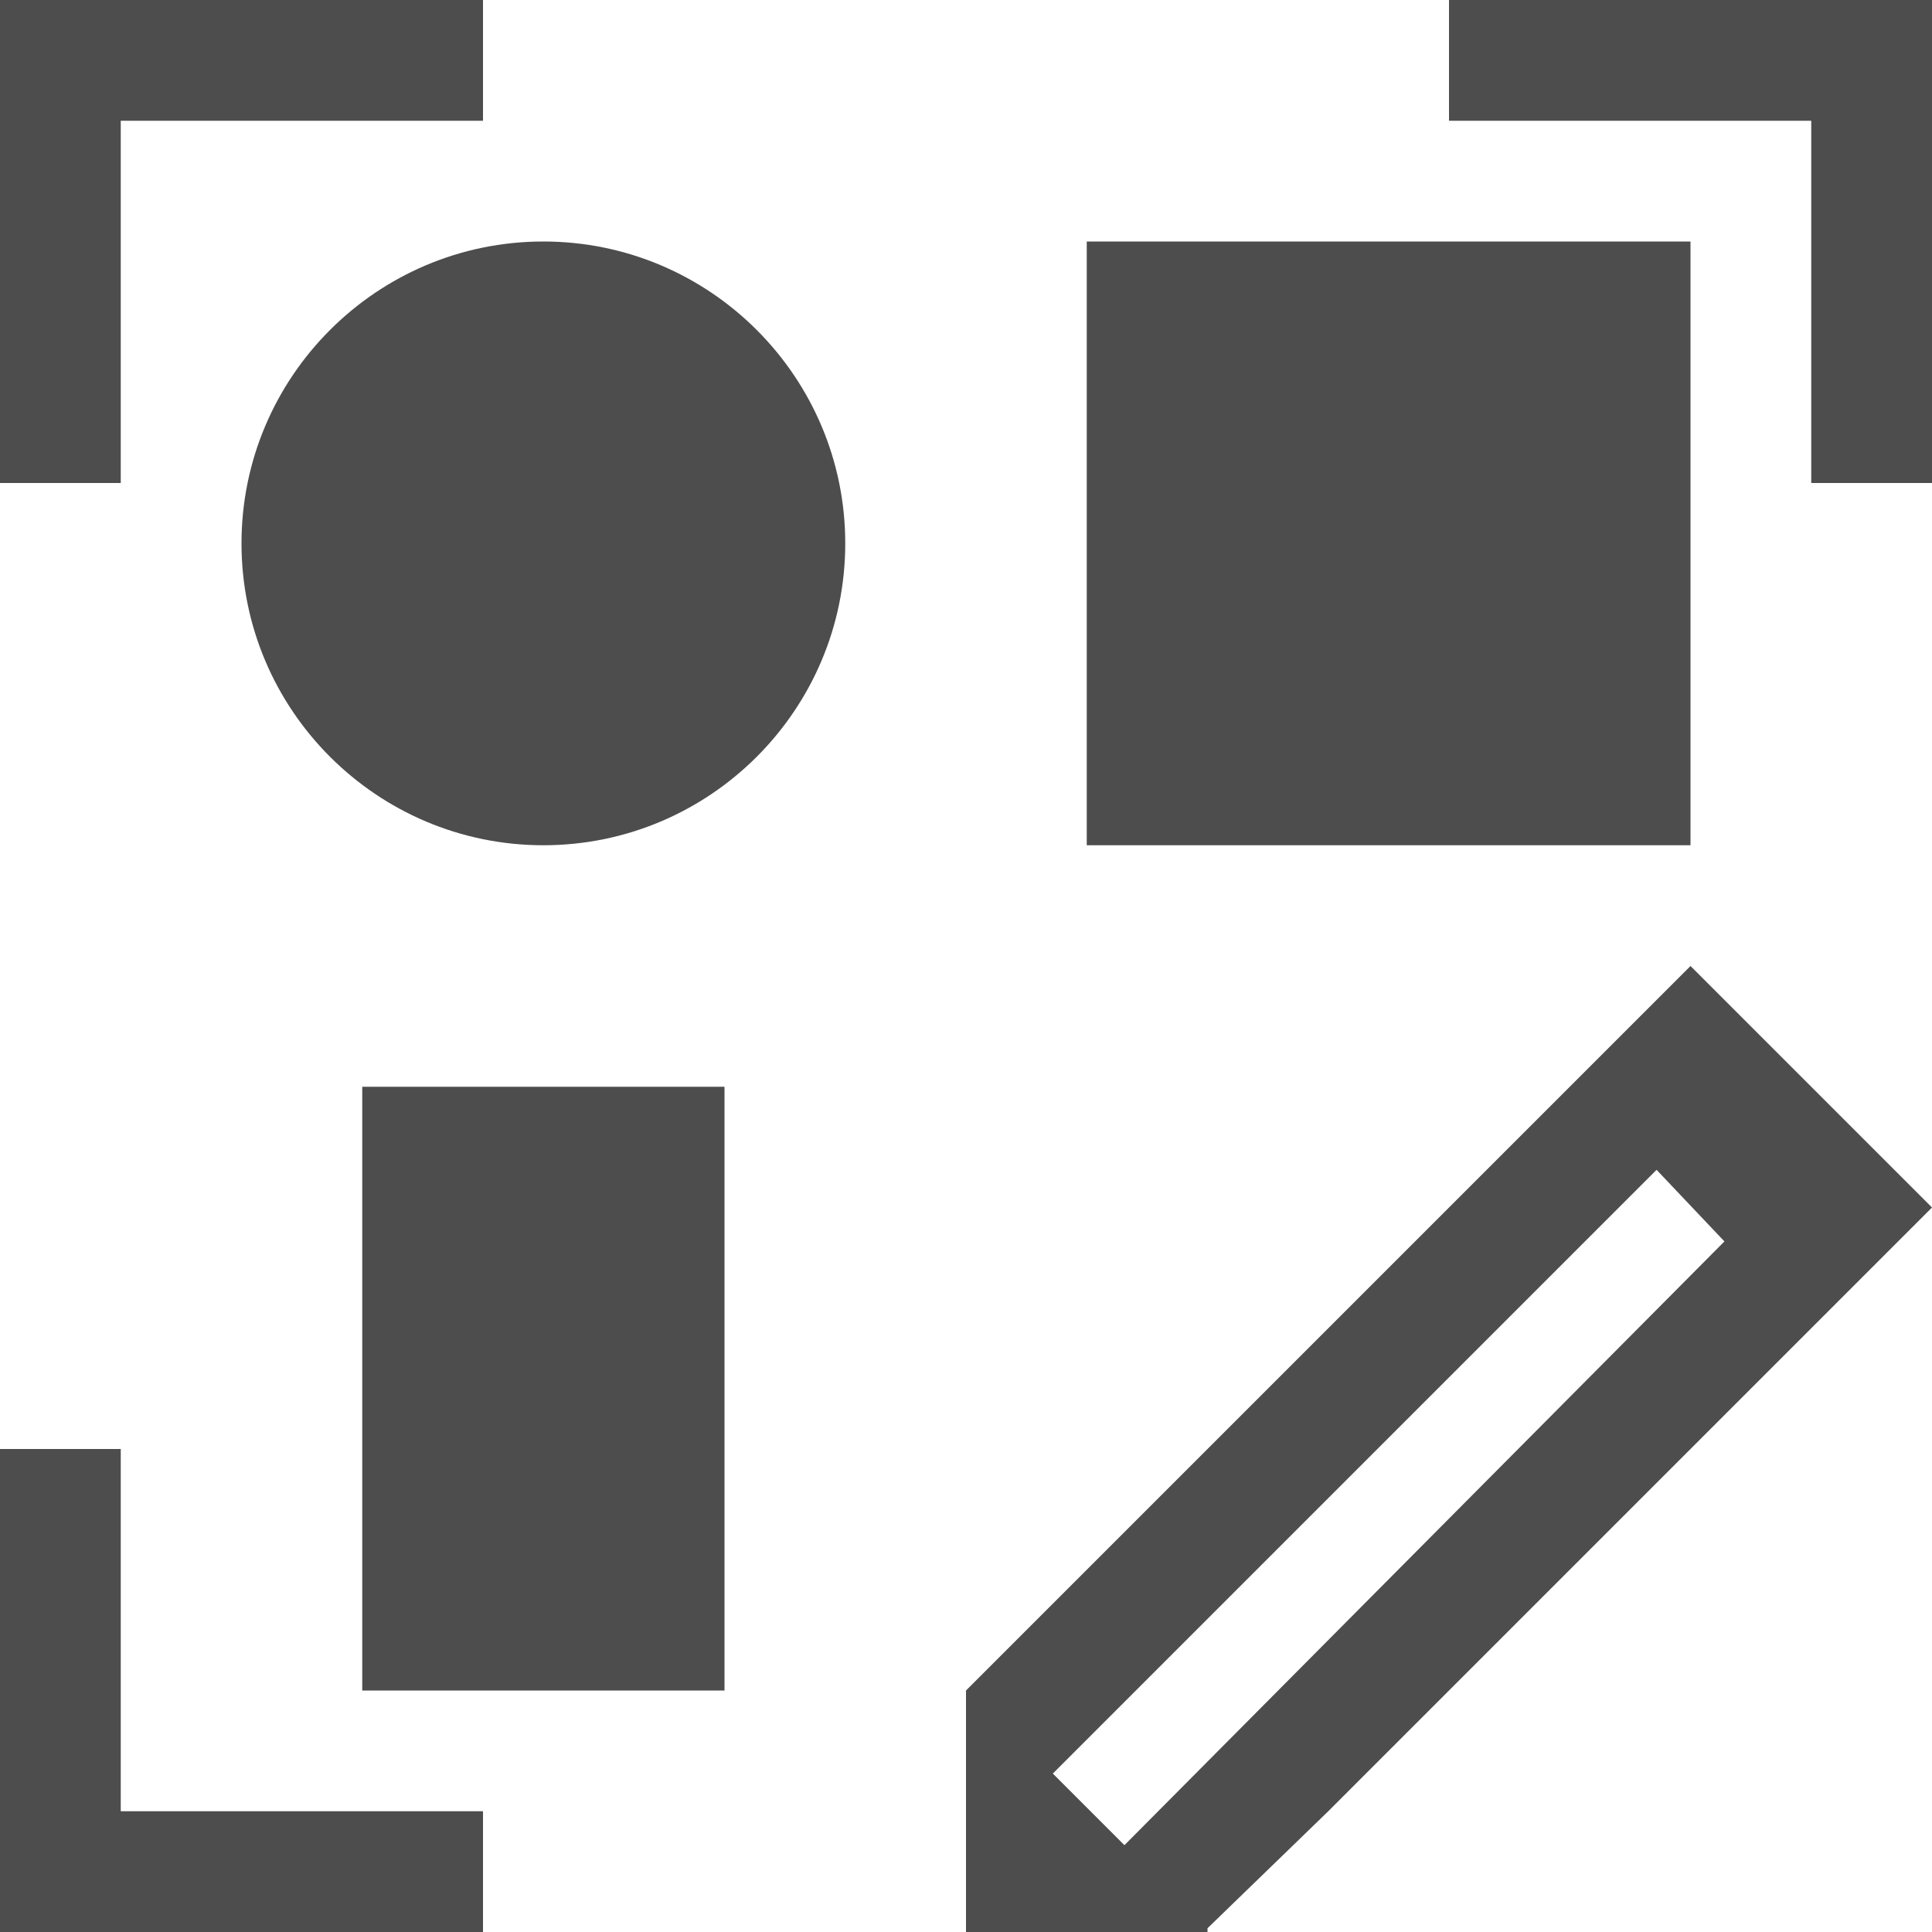 <?xml version="1.0" encoding="UTF-8"?>
<svg xmlns="http://www.w3.org/2000/svg" xmlns:xlink="http://www.w3.org/1999/xlink" width="16pt" height="16pt" viewBox="0 0 16 16" version="1.1">
<g id="surface1">
<path style=" stroke:none;fill-rule:nonzero;fill:rgb(30.196%,30.196%,30.196%);fill-opacity:1;" d="M 0 0 L 0 4 L 1 4 L 1 1 L 4 1 L 4 0 Z M 12 0 L 12 1 L 15 1 L 15 4 L 16 4 L 16 0 Z M 4.5 2 C 3.121 2 2 3.121 2 4.5 C 2 5.879 3.121 7 4.5 7 C 5.879 7 7 5.879 7 4.5 C 7 3.121 5.879 2 4.5 2 Z M 9 2 L 9 7 L 14 7 L 14 2 Z M 14 8 L 8 14 L 8 16 L 10 16 L 10 15.969 L 11 15 L 16 10 Z M 3 9 L 3 14 L 6 14 L 6 9 Z M 13.719 9.688 L 14.281 10.281 L 9.312 15.281 L 8.719 14.688 Z M 0 12 L 0 16 L 4 16 L 4 15 L 1 15 L 1 12 Z M 0 12 "/>
</g>
</svg>

